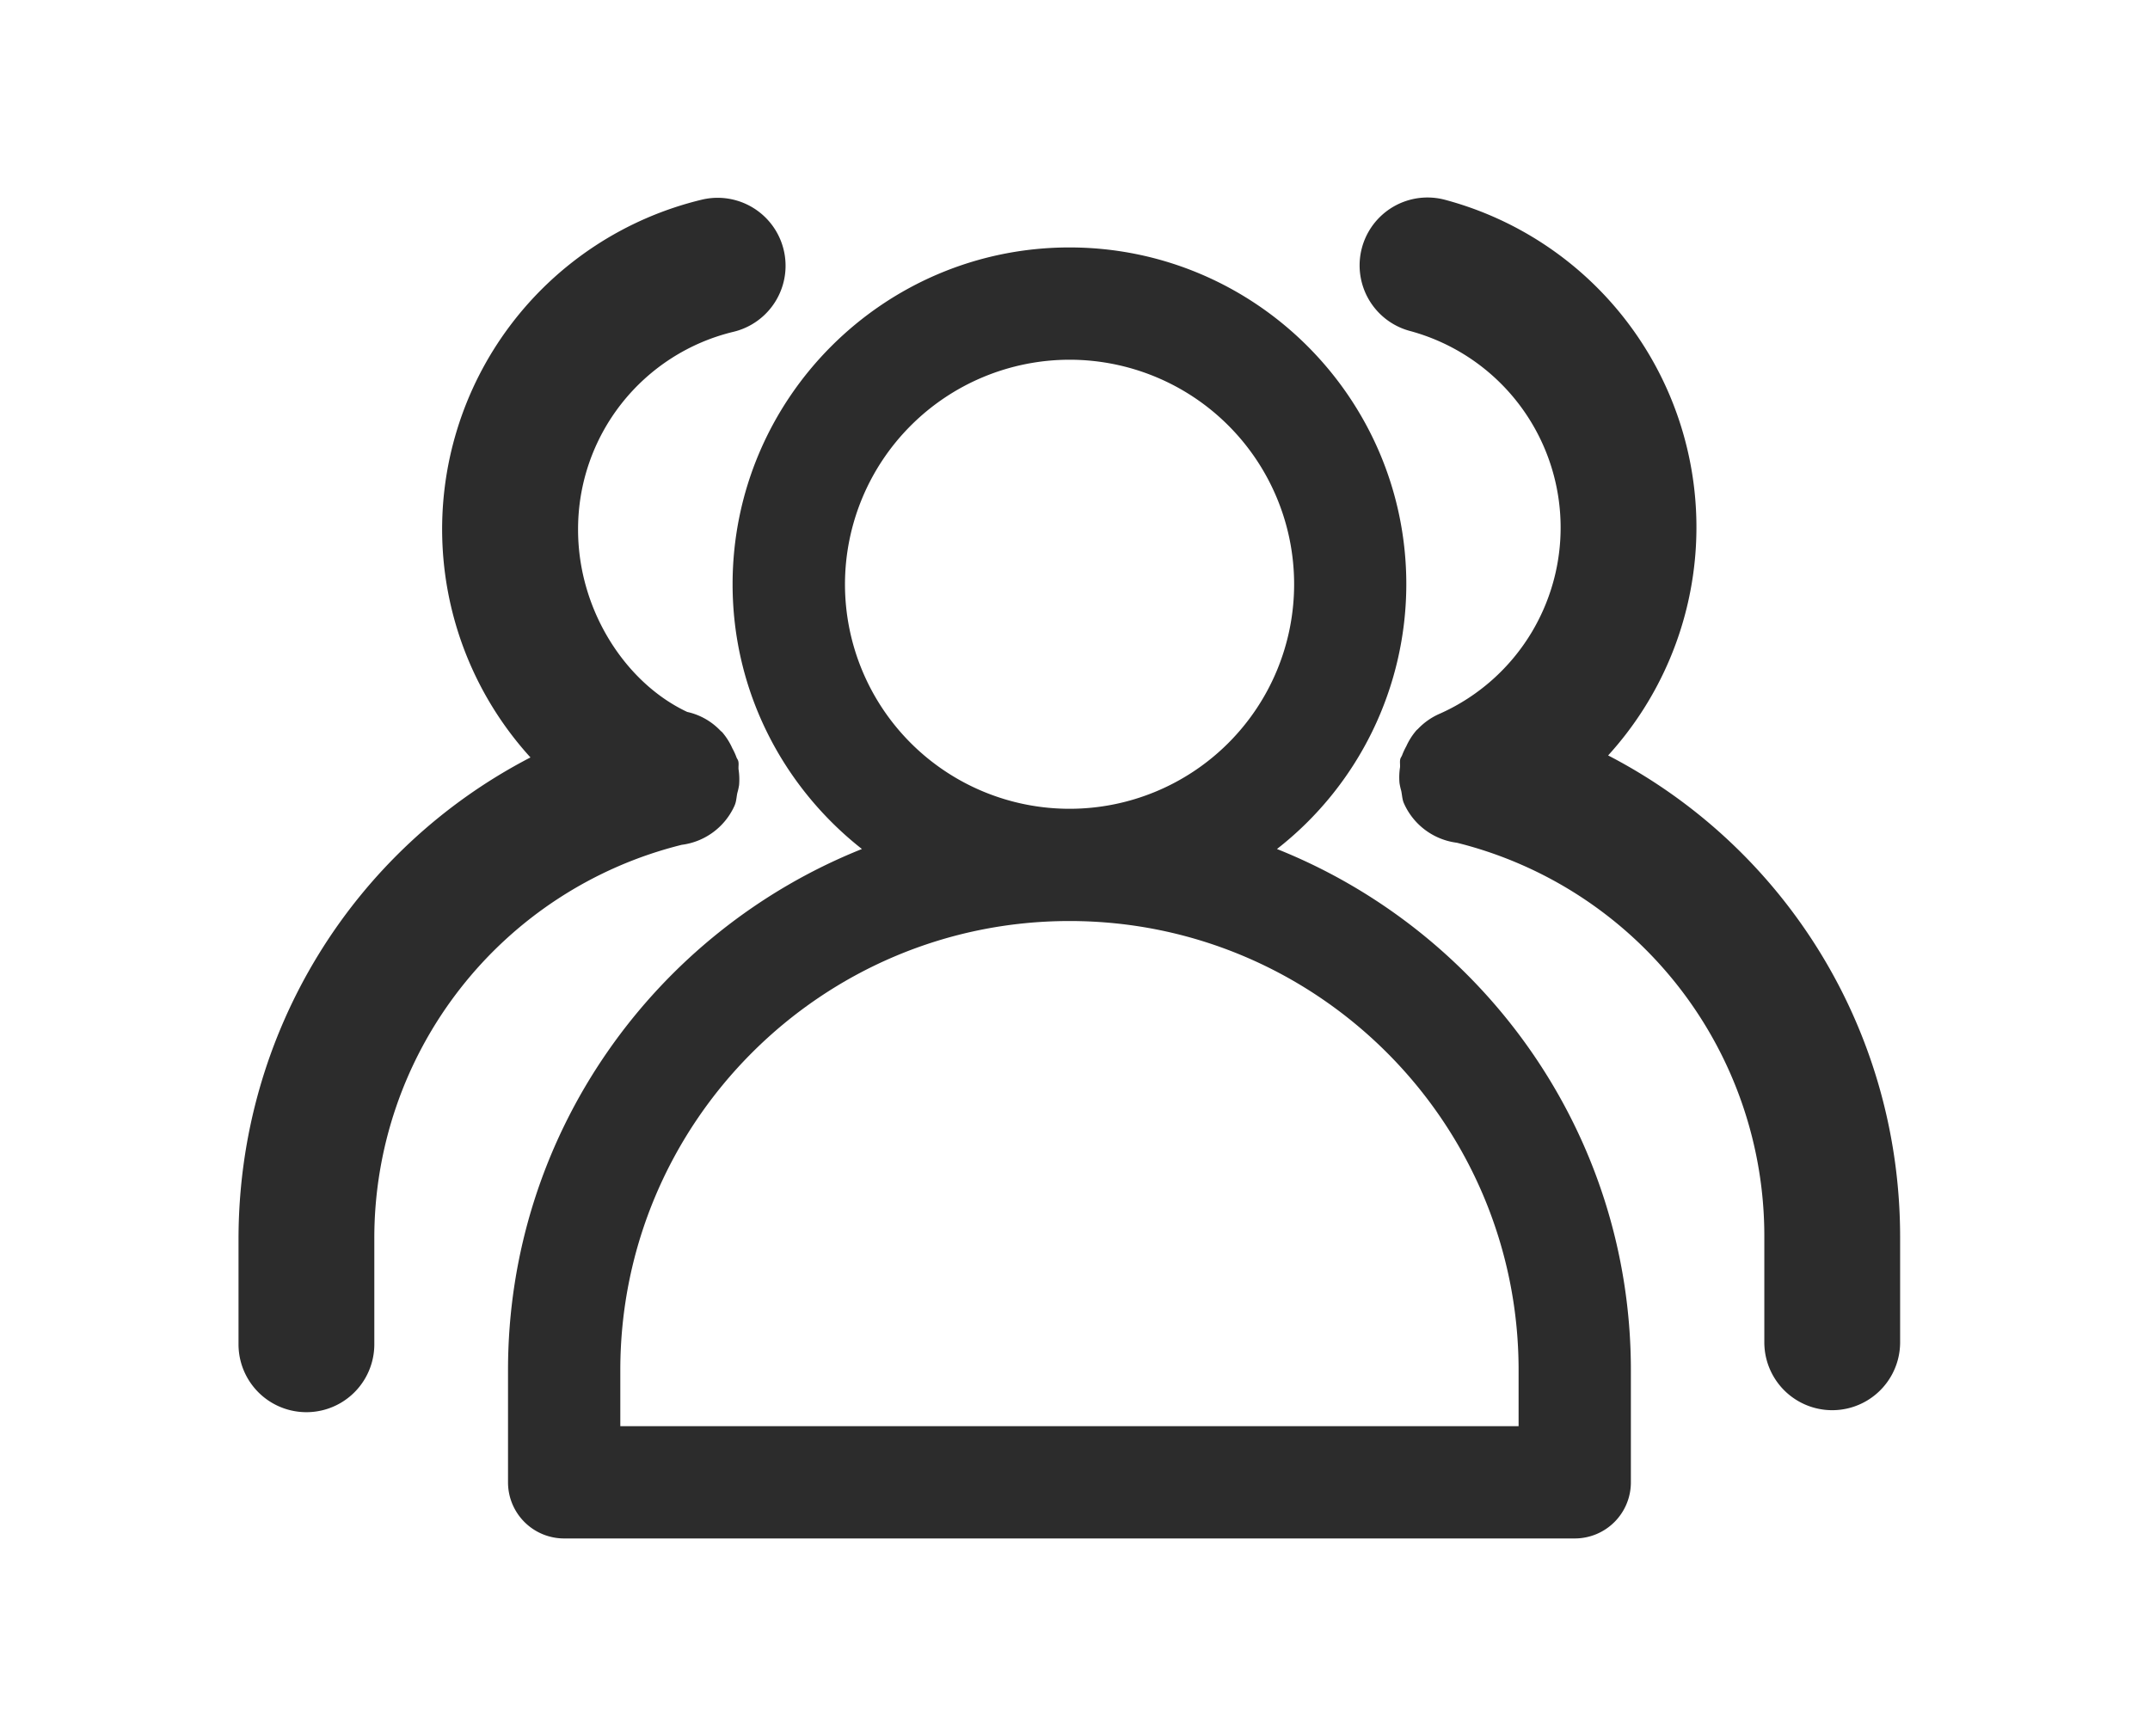 <?xml version="1.0" standalone="no"?><!DOCTYPE svg PUBLIC "-//W3C//DTD SVG 1.1//EN" "http://www.w3.org/Graphics/SVG/1.1/DTD/svg11.dtd"><svg t="1702907282666" class="icon" viewBox="0 0 1268 1024" version="1.1" xmlns="http://www.w3.org/2000/svg" p-id="8773" xmlns:xlink="http://www.w3.org/1999/xlink" width="247.656" height="200"><path d="M753.115 500.811a198.22 198.22 0 0 0 76.279-156.181c0-109.543-89.112-198.667-198.667-198.667s-198.667 89.112-198.667 198.667c0 63.376 29.935 119.765 76.279 156.181-122.094 48.79-208.724 168.073-208.724 307.363v66.222a33.088 33.088 0 0 0 33.111 33.111h596.001a33.088 33.088 0 0 0 33.111-33.099v-66.222c0-139.337-86.595-258.585-208.724-307.375z m-122.329-288.614a132.445 132.445 0 1 1-132.445 132.445 132.574 132.574 0 0 1 132.445-132.445z m264.831 629.089h-529.779v-33.111c0-146.054 118.8-264.878 264.925-264.878s264.854 118.8 264.854 264.878zM433.225 475.192c1.094-2.423 1.094-4.999 1.647-7.504a35.287 35.287 0 0 0 1.012-4.576 38.581 38.581 0 0 0-0.306-9.269c-0.153-1.647 0.235-3.211-0.153-4.846-0.235-0.941-0.906-1.611-1.176-2.552a39.58 39.58 0 0 0-2.352-5.081 38.934 38.934 0 0 0-5.881-9.339c-0.353-0.4-0.788-0.659-1.176-1.059a38.381 38.381 0 0 0-19.549-11.01c-36.369-17.067-64.364-60.082-64.364-107.485a119.694 119.694 0 0 1 91.9-116.812 40.072 40.072 0 0 0-18.82-77.902 199.961 199.961 0 0 0-101.157 329.042C208.633 500.811 140.67 608.813 140.67 731.025v61.953a40.045 40.045 0 0 0 80.09 0v-61.953a239.024 239.024 0 0 1 181.306-232.684 39.628 39.628 0 0 0 31.17-23.148z m515.193-29.571A199.961 199.961 0 0 0 852.295 117.874a40.046 40.046 0 0 0-20.784 77.35 120.153 120.153 0 0 1 17.644 225.768 39.122 39.122 0 0 0-12.786 8.881c-0.306 0.353-0.706 0.588-1.012 0.941a39.134 39.134 0 0 0-5.987 9.41 40.627 40.627 0 0 0-2.352 5.011c-0.271 0.906-0.941 1.6-1.176 2.541-0.388 1.647 0 3.211-0.153 4.846a38.592 38.592 0 0 0-0.306 9.269 34.558 34.558 0 0 0 1.012 4.576c0.541 2.505 0.541 5.081 1.647 7.504a39.604 39.604 0 0 0 31.17 23.148 239.024 239.024 0 0 1 181.329 232.731v61.953a40.045 40.045 0 0 0 80.09 0v-61.953c0-122.211-67.963-230.226-172.19-284.227z m0 0" p-id="8774" fill="#2c2c2c"></path></svg>